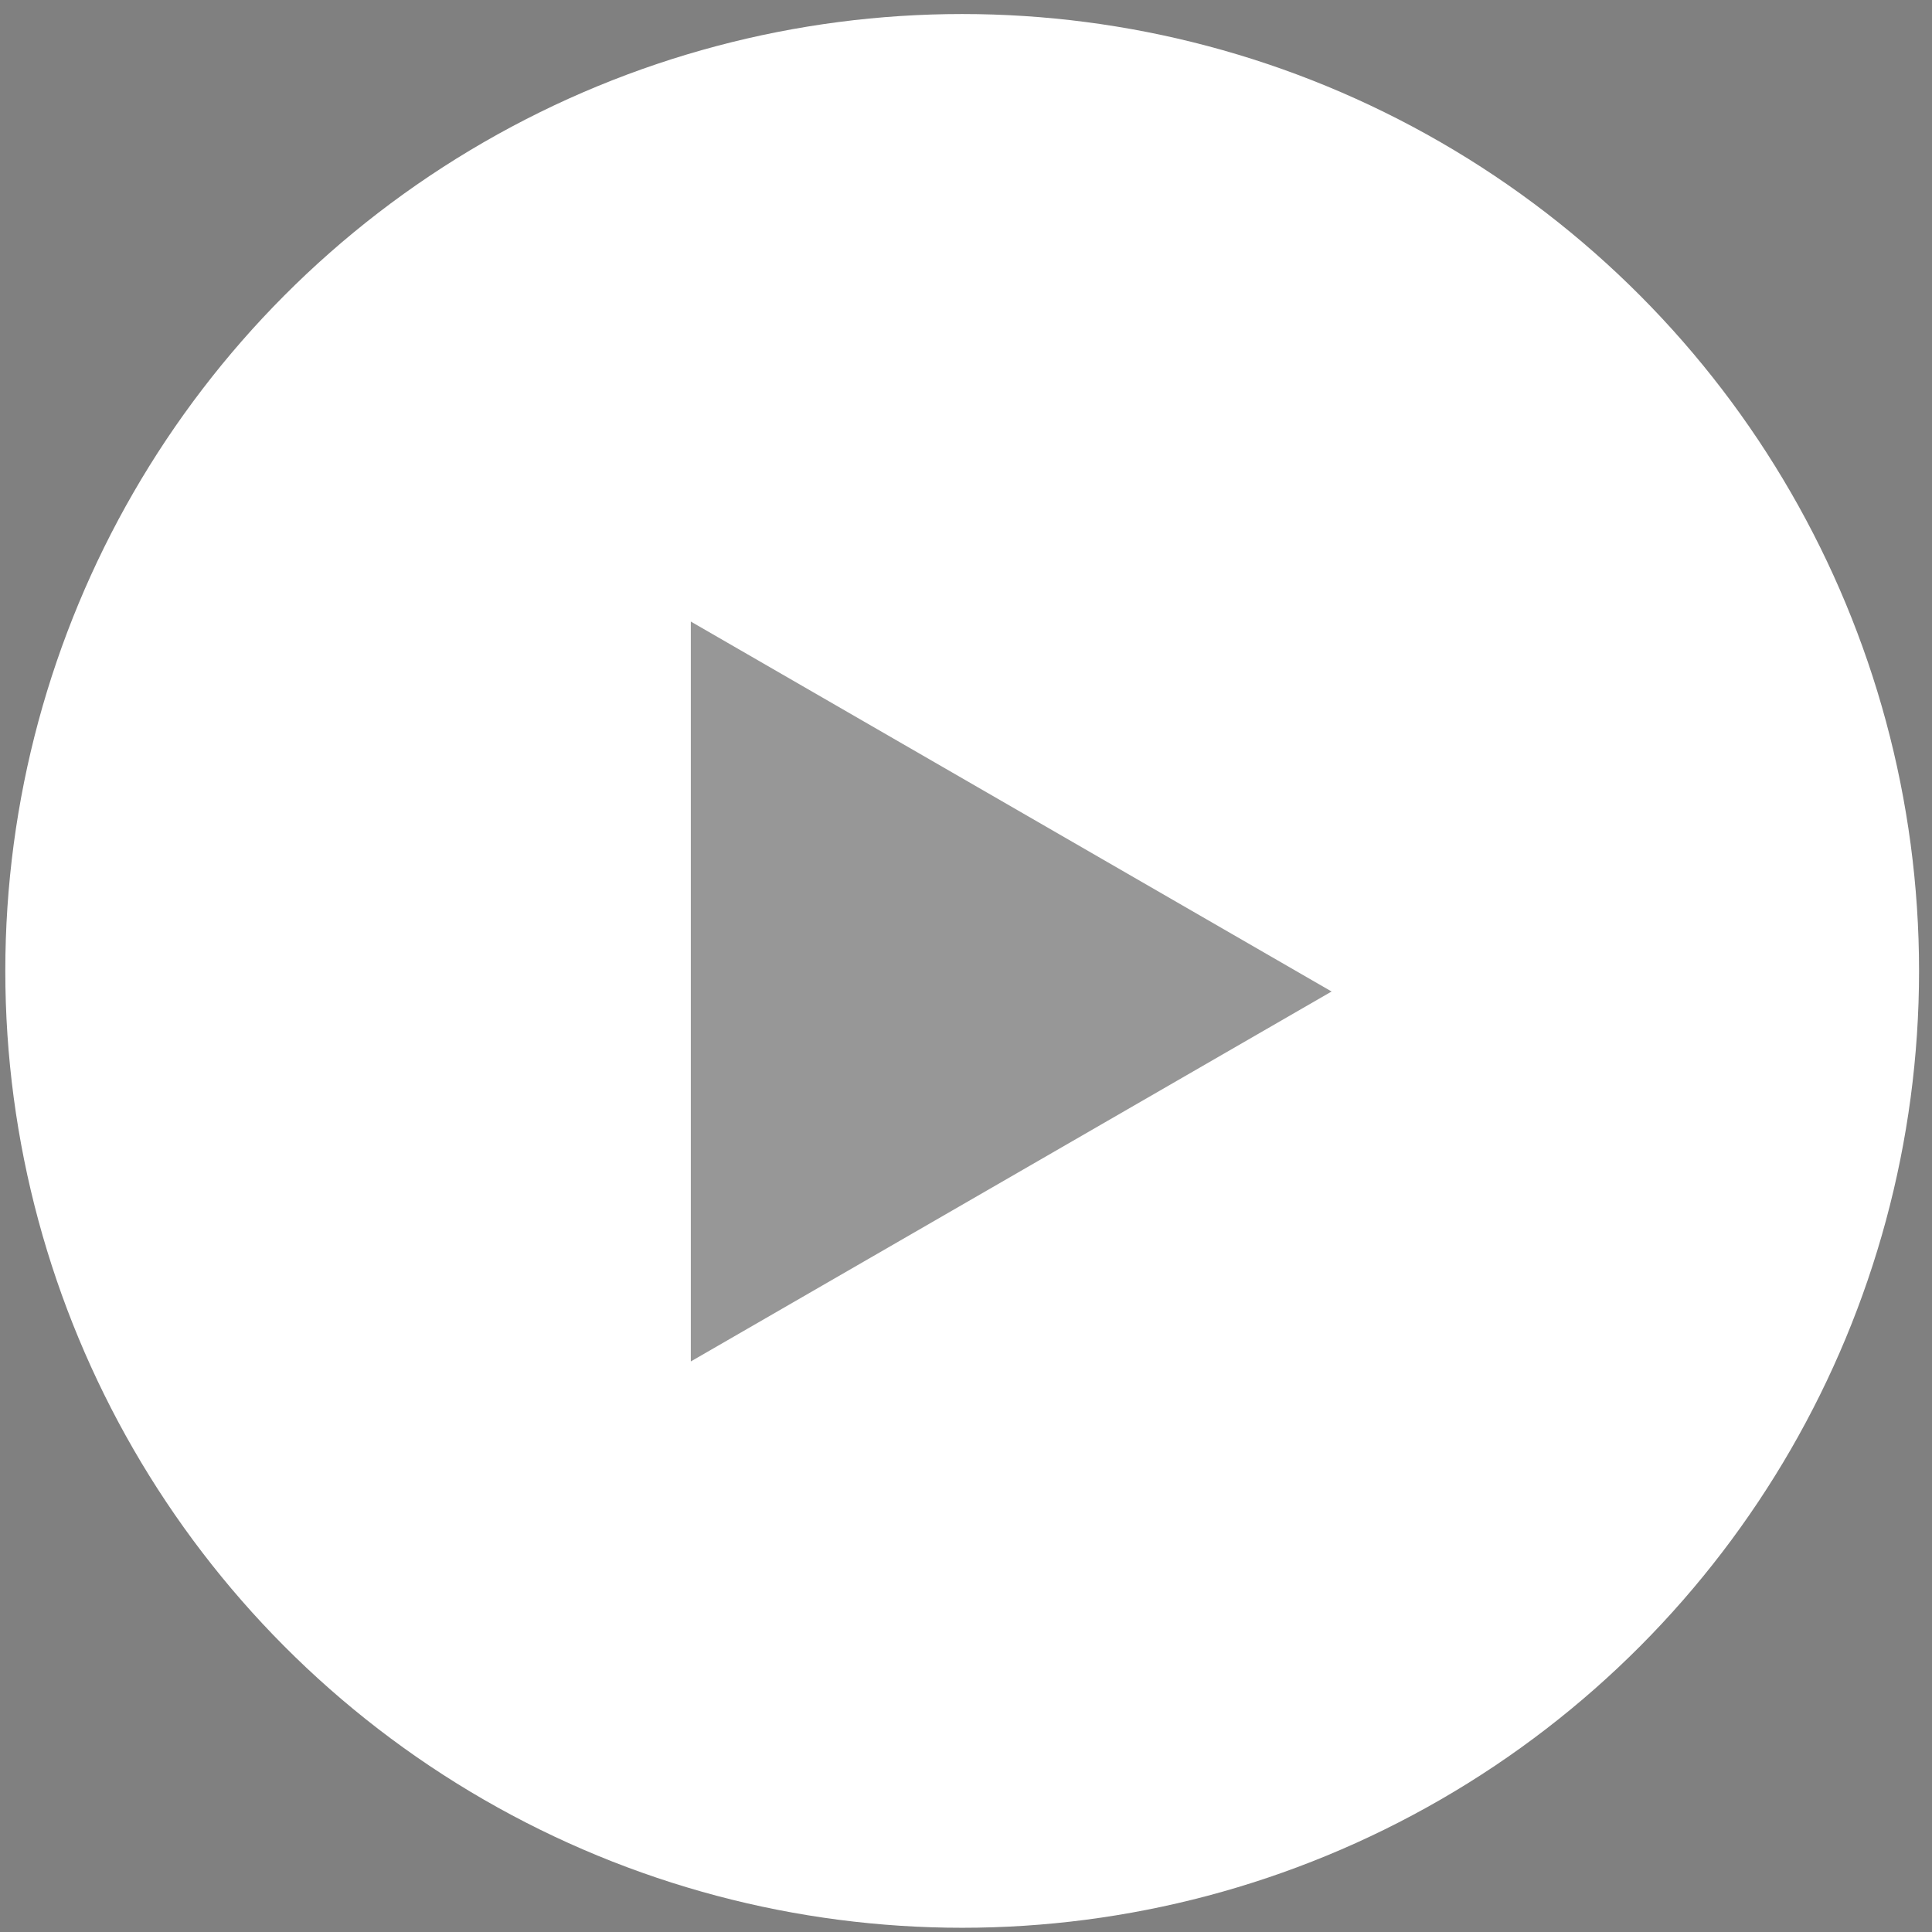 <svg width="134" height="134" viewBox="0 0 134 134" fill="none" xmlns="http://www.w3.org/2000/svg">
<rect x="0" y="0" width="134" height="134" fill="#808080" stroke="none"/>
<circle cx="66.735" cy="67.34" r="66.367" fill="white"/>
<path d="M92.356 68.769L47.914 94.427L47.914 43.11L92.356 68.769Z" fill="black" fill-opacity="0.41"/>
</svg>
